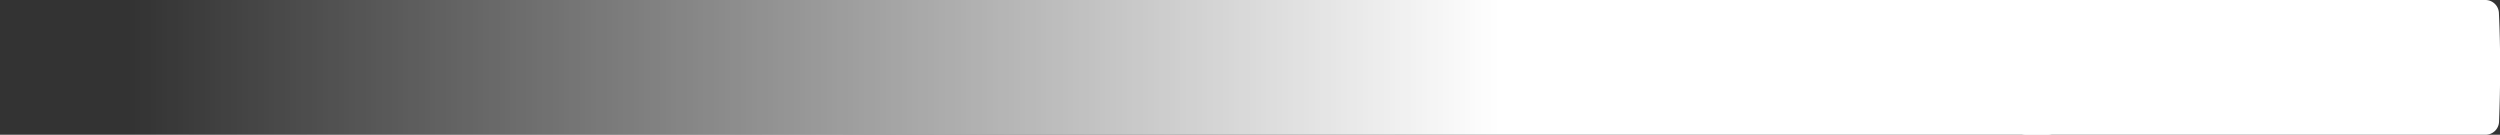 <svg id="Capa_1" data-name="Capa 1" xmlns="http://www.w3.org/2000/svg" xmlns:xlink="http://www.w3.org/1999/xlink" viewBox="0 0 110.924 5.979"><rect x="0" y="0" width="110.924" height="5.979" fill="#333333" stroke="none"/><defs><style>.cls-1{fill:url(#Degradado_sin_nombre_2);}.cls-2{fill:#fff;}</style><linearGradient id="Degradado_sin_nombre_2" x1="5.868" y1="2.989" x2="66.533" y2="2.989" gradientUnits="userSpaceOnUse"><stop offset="0" stop-color="#fff" stop-opacity="0"/><stop offset="1" stop-color="#fff"/></linearGradient></defs><title>svgs</title><path class="cls-1" d="M.116,2.989c0,.79-.043,1.575-.114,2.355a.578.578,0,0,0,.576.635H90.843a.588.588,0,0,0,.587-.565c.029-.8.055-1.612.055-2.424S91.459,1.37,91.43.565A.588.588,0,0,0,90.843,0H.578A.578.578,0,0,0,0,.635C.073,1.415.116,2.2.116,2.989Z"/><path class="cls-2" d="M89.9,5.979h20.381a.6.6,0,0,0,.6-.57q.048-1.206.049-2.42T110.875.57a.6.6,0,0,0-.6-.57H89.9a.585.585,0,0,0-.585.605c.028.793.055,1.585.055,2.385s-.027,1.591-.055,2.384A.585.585,0,0,0,89.9,5.979Z"/></svg>